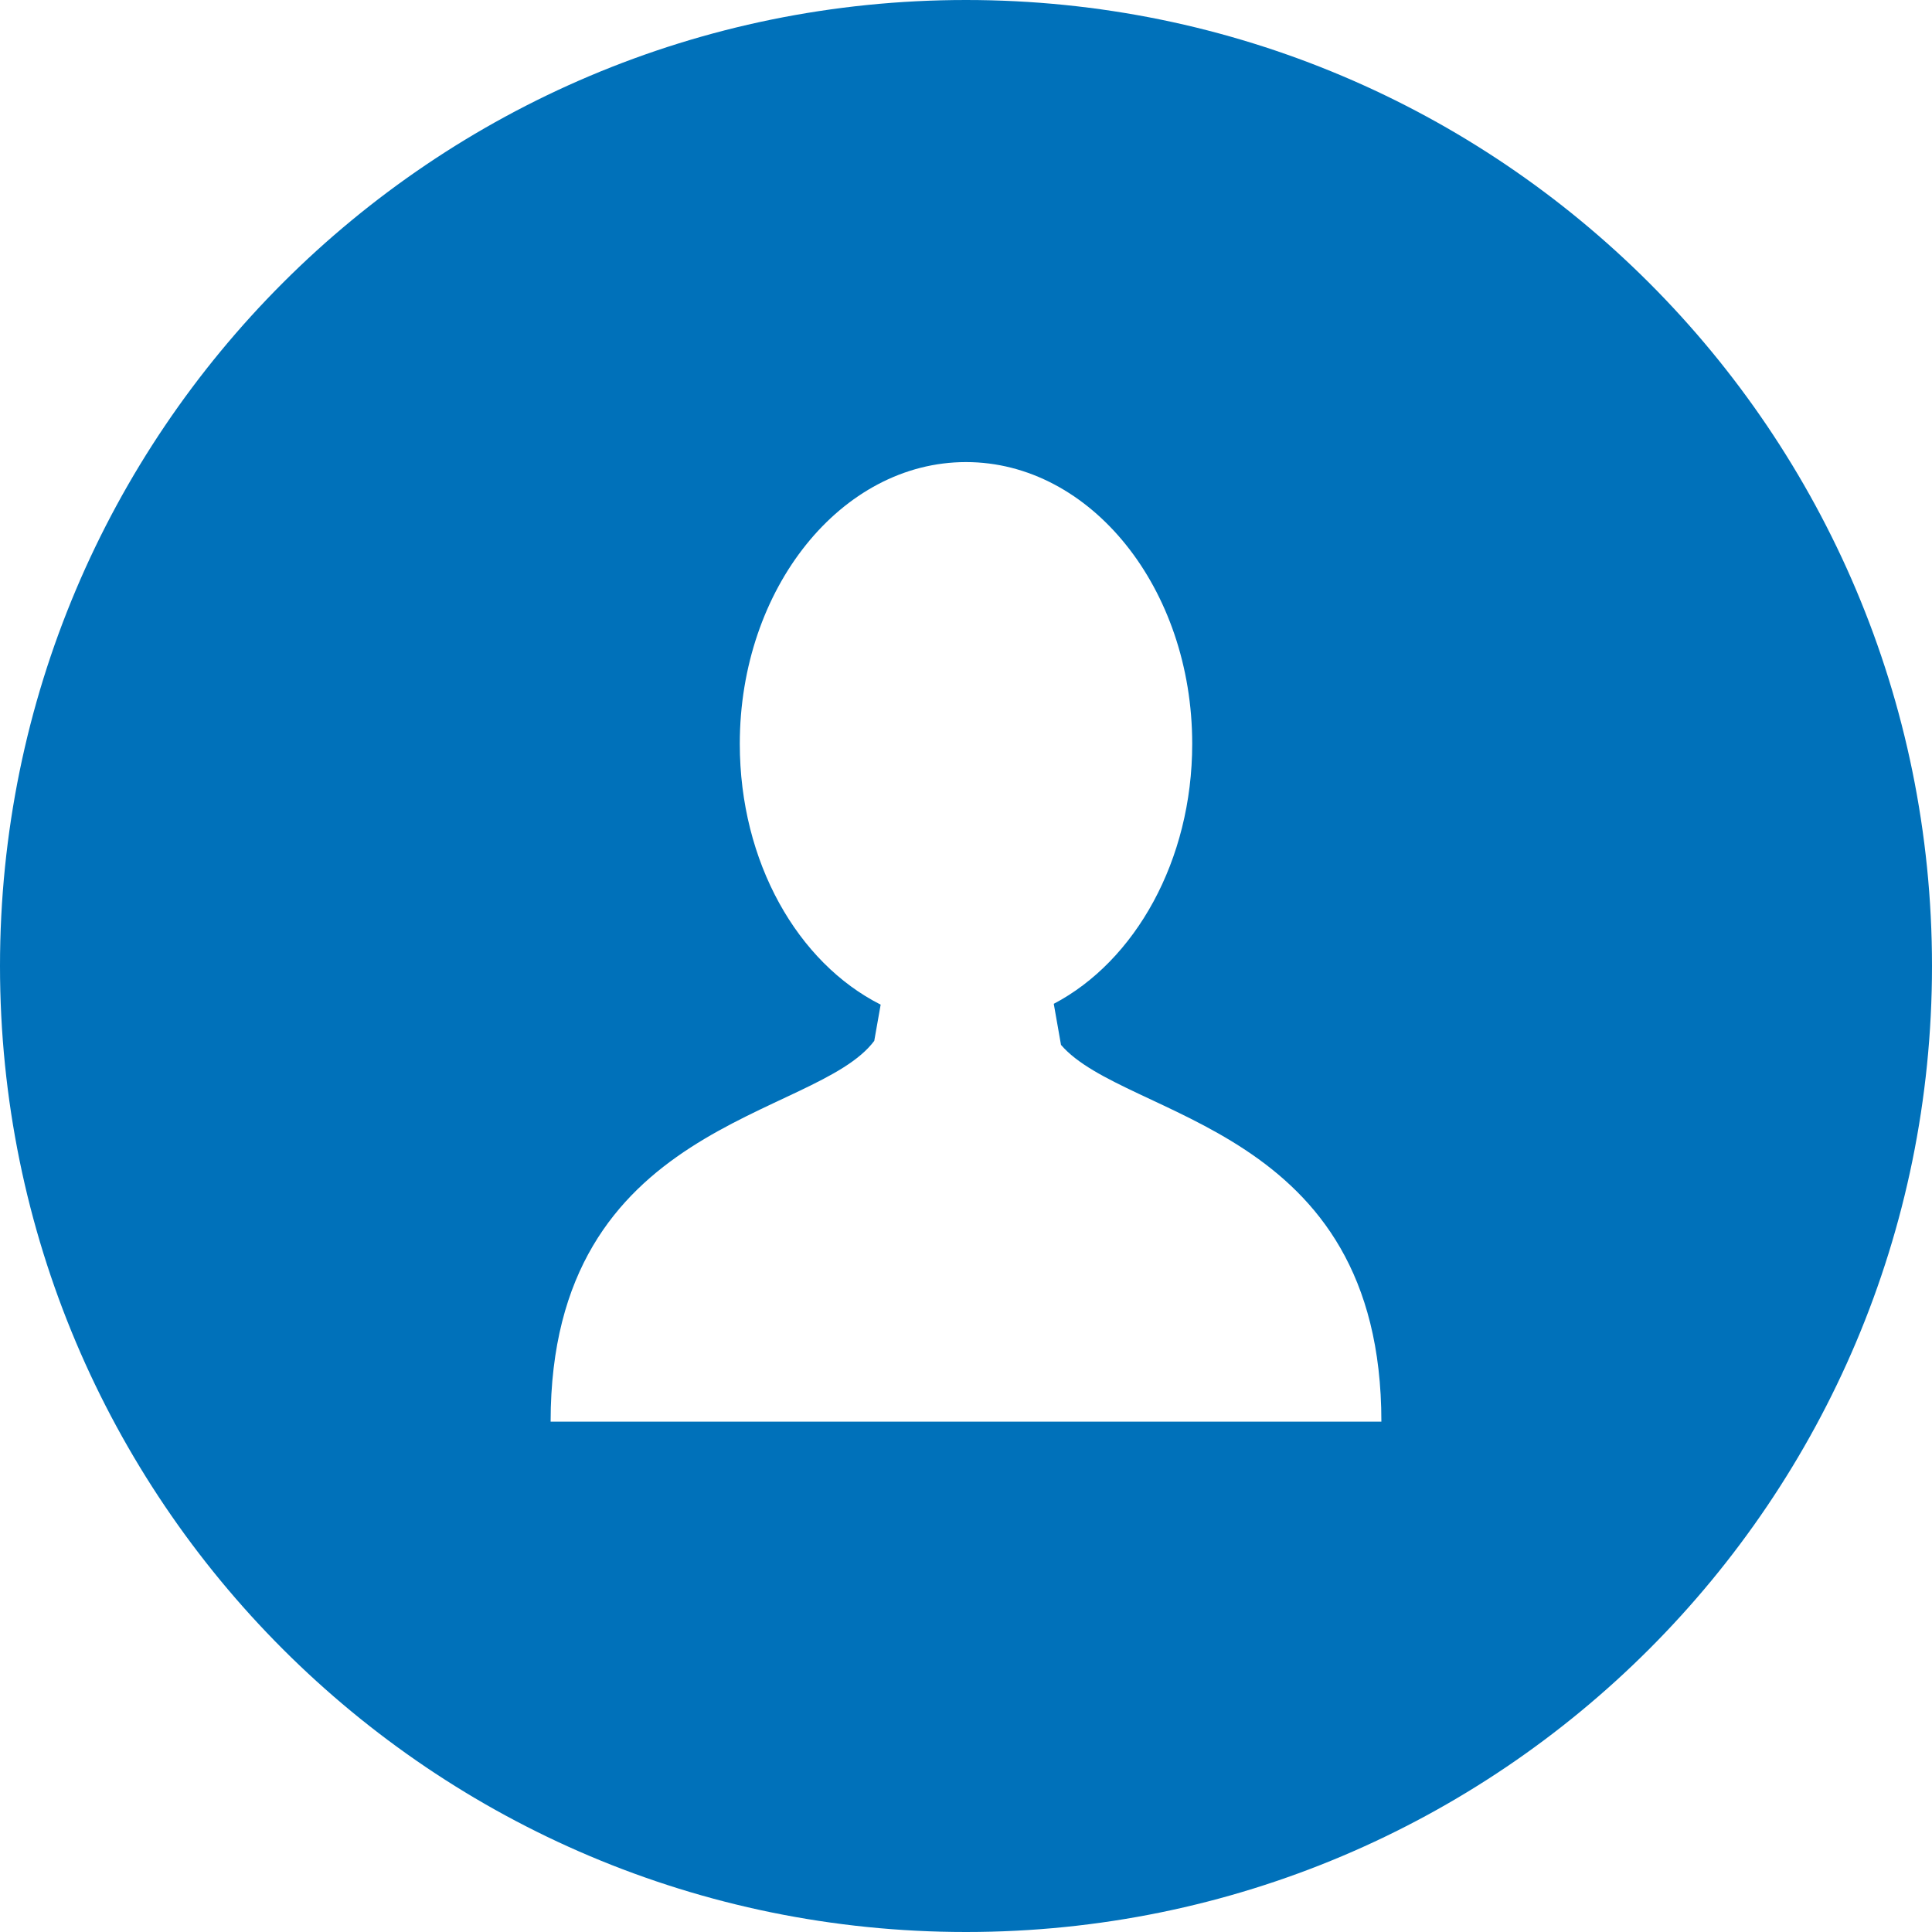 <svg width="35" height="35" viewBox="0 0 35 35" fill="none" xmlns="http://www.w3.org/2000/svg">
<path d="M17.5 0C7.831 0 0 7.831 0 17.5C0 27.169 7.831 35 17.5 35C27.169 35 35 27.169 35 17.5C35 7.831 27.169 0 17.5 0ZM17.558 25.754H9.975C9.975 20.285 14.773 20.285 15.838 18.856L15.954 18.2C14.452 17.442 13.402 15.619 13.402 13.475C13.402 10.66 15.24 8.371 17.5 8.371C19.76 8.371 21.598 10.66 21.598 13.475C21.598 15.59 20.562 17.413 19.09 18.185L19.221 18.929C20.387 20.285 25.025 20.373 25.025 25.754H17.558Z" fill="#0071BA"/>
</svg>
